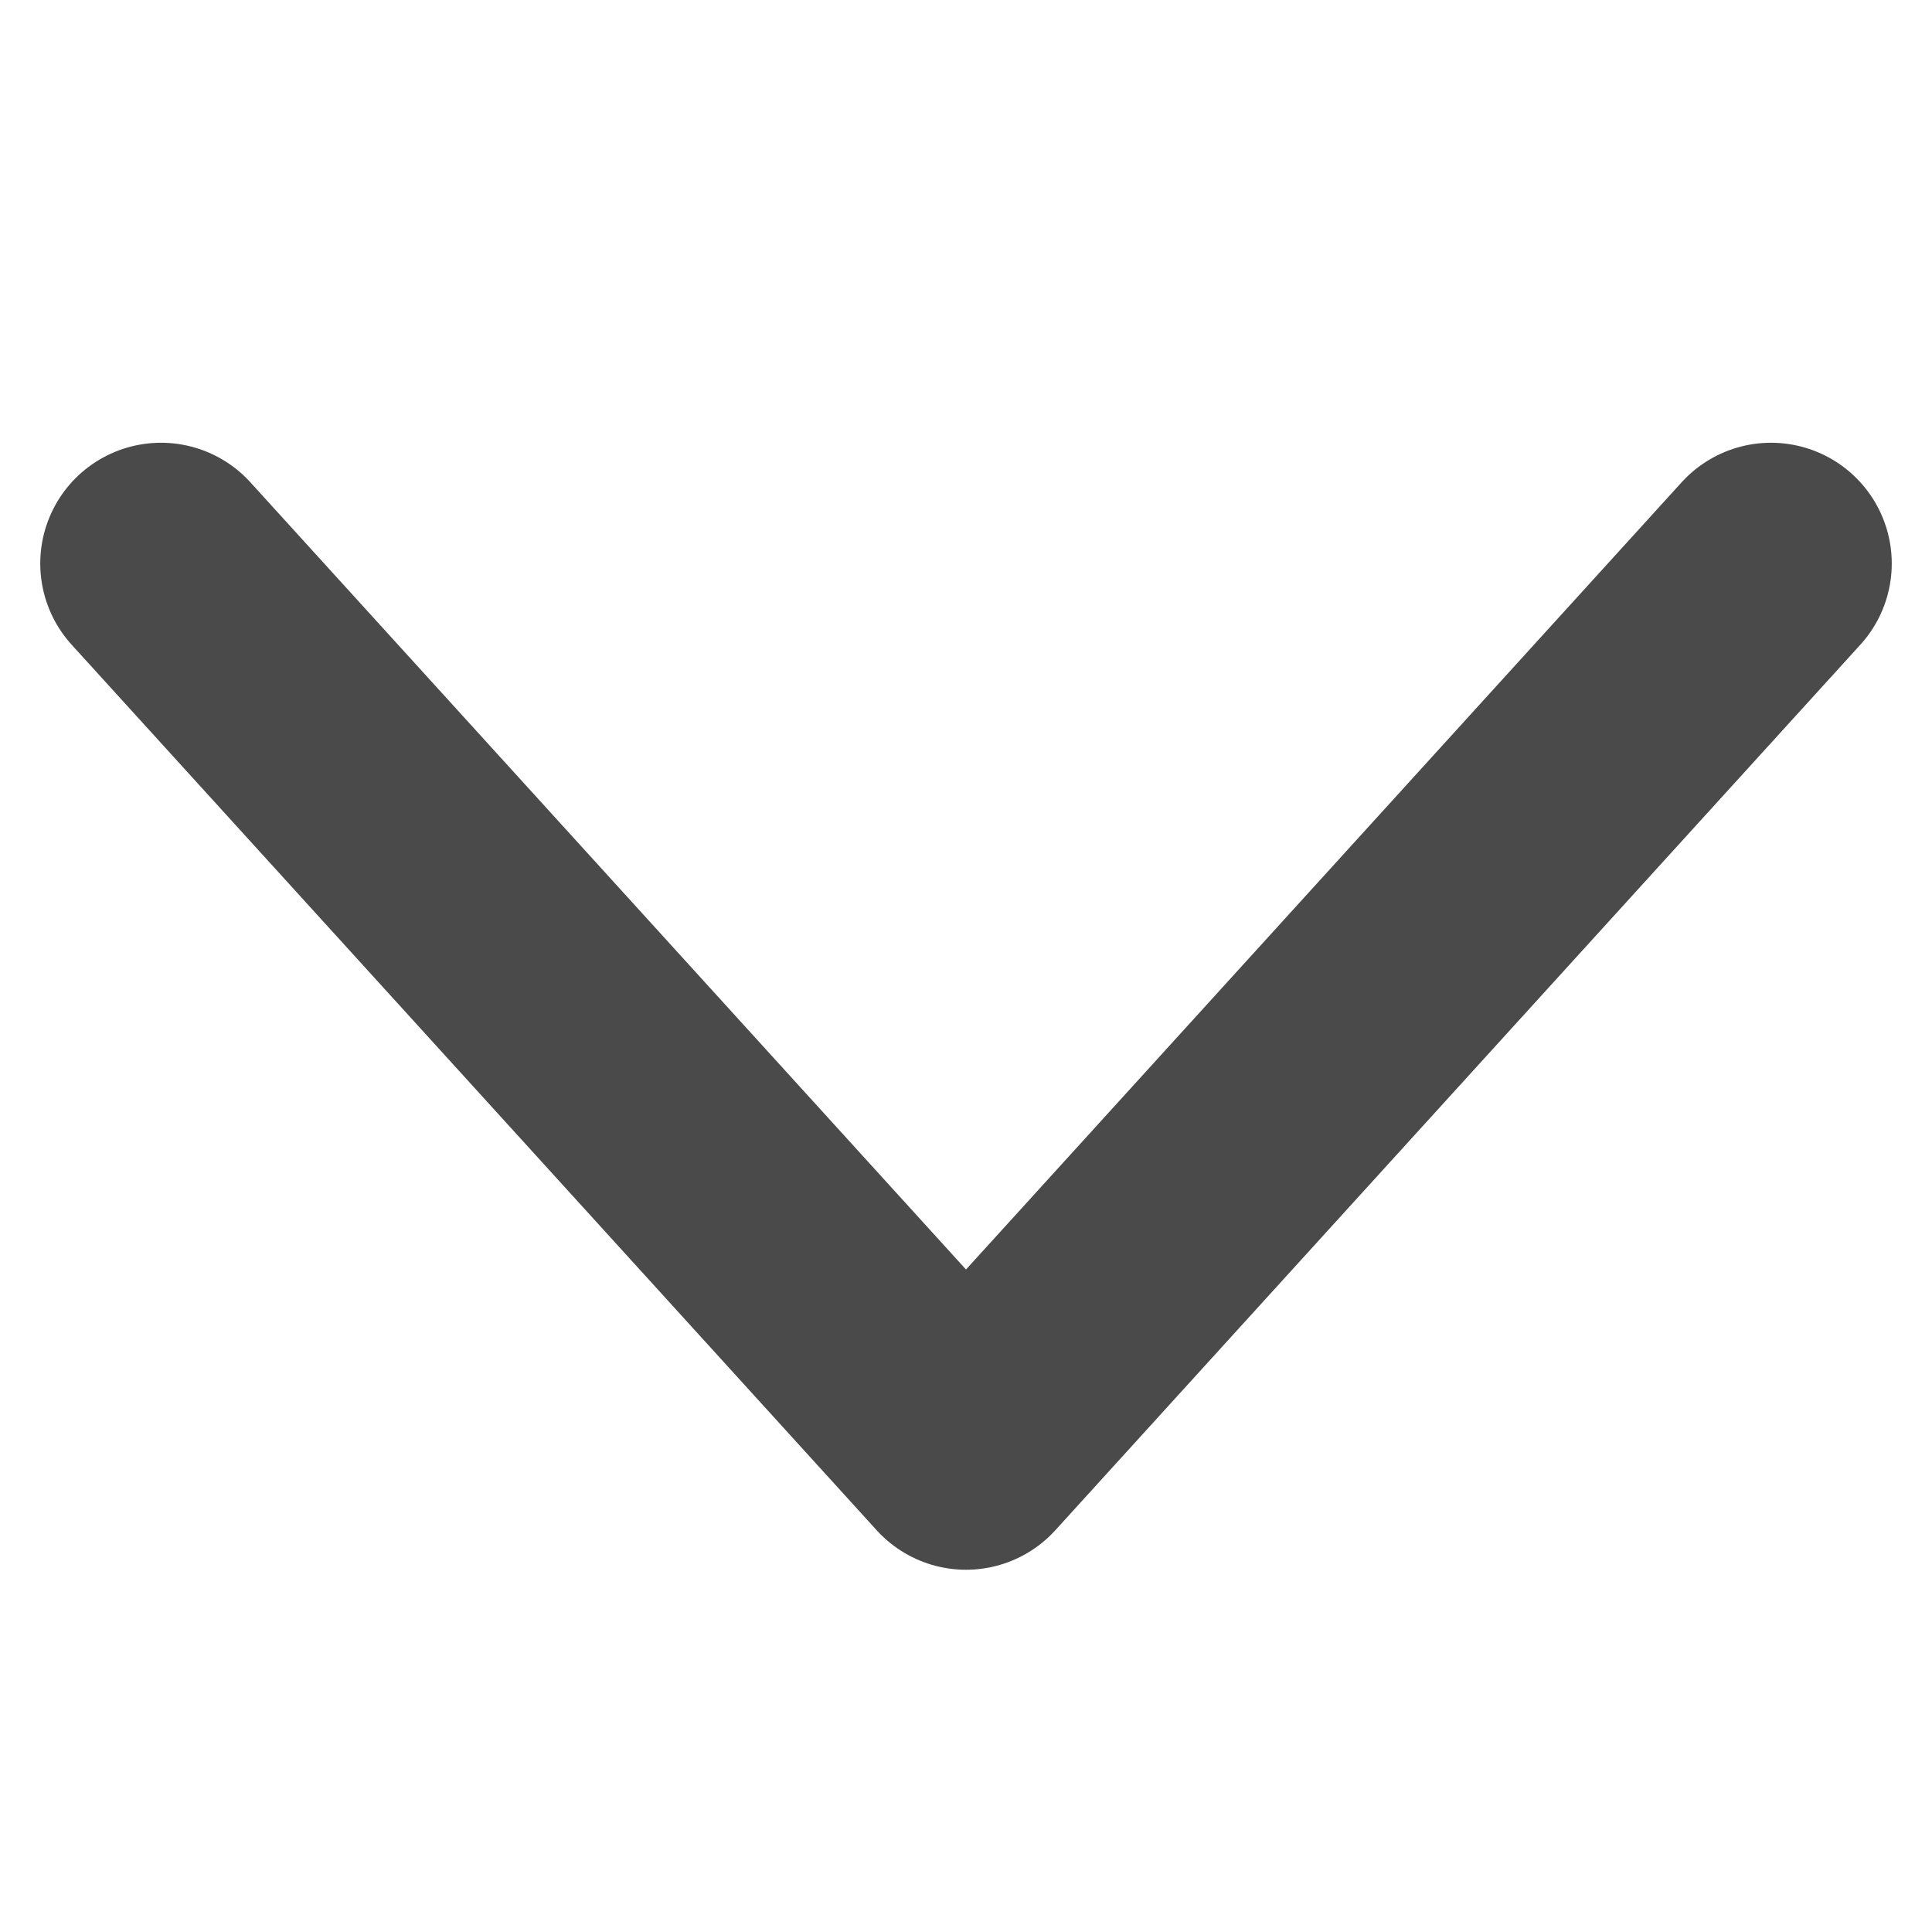 <?xml version="1.0" encoding="UTF-8"?>
<svg width="24px" height="24px" viewBox="0 0 24 24" version="1.1" xmlns="http://www.w3.org/2000/svg" xmlns:xlink="http://www.w3.org/1999/xlink">
    <!-- Generator: Sketch 50.2 (55047) - http://www.bohemiancoding.com/sketch -->
    <title>chevron-black_down</title>
    <desc>Created with Sketch.</desc>
    <defs></defs>
    <g id="chevron-black_down" stroke="none" stroke-width="1" fill="none" fill-rule="evenodd" stroke-linecap="round" stroke-linejoin="round">
        <polyline id="Path" stroke="#4A4A4A" stroke-width="3" points="2 7 12 18 22 7"></polyline>
    </g>
</svg>